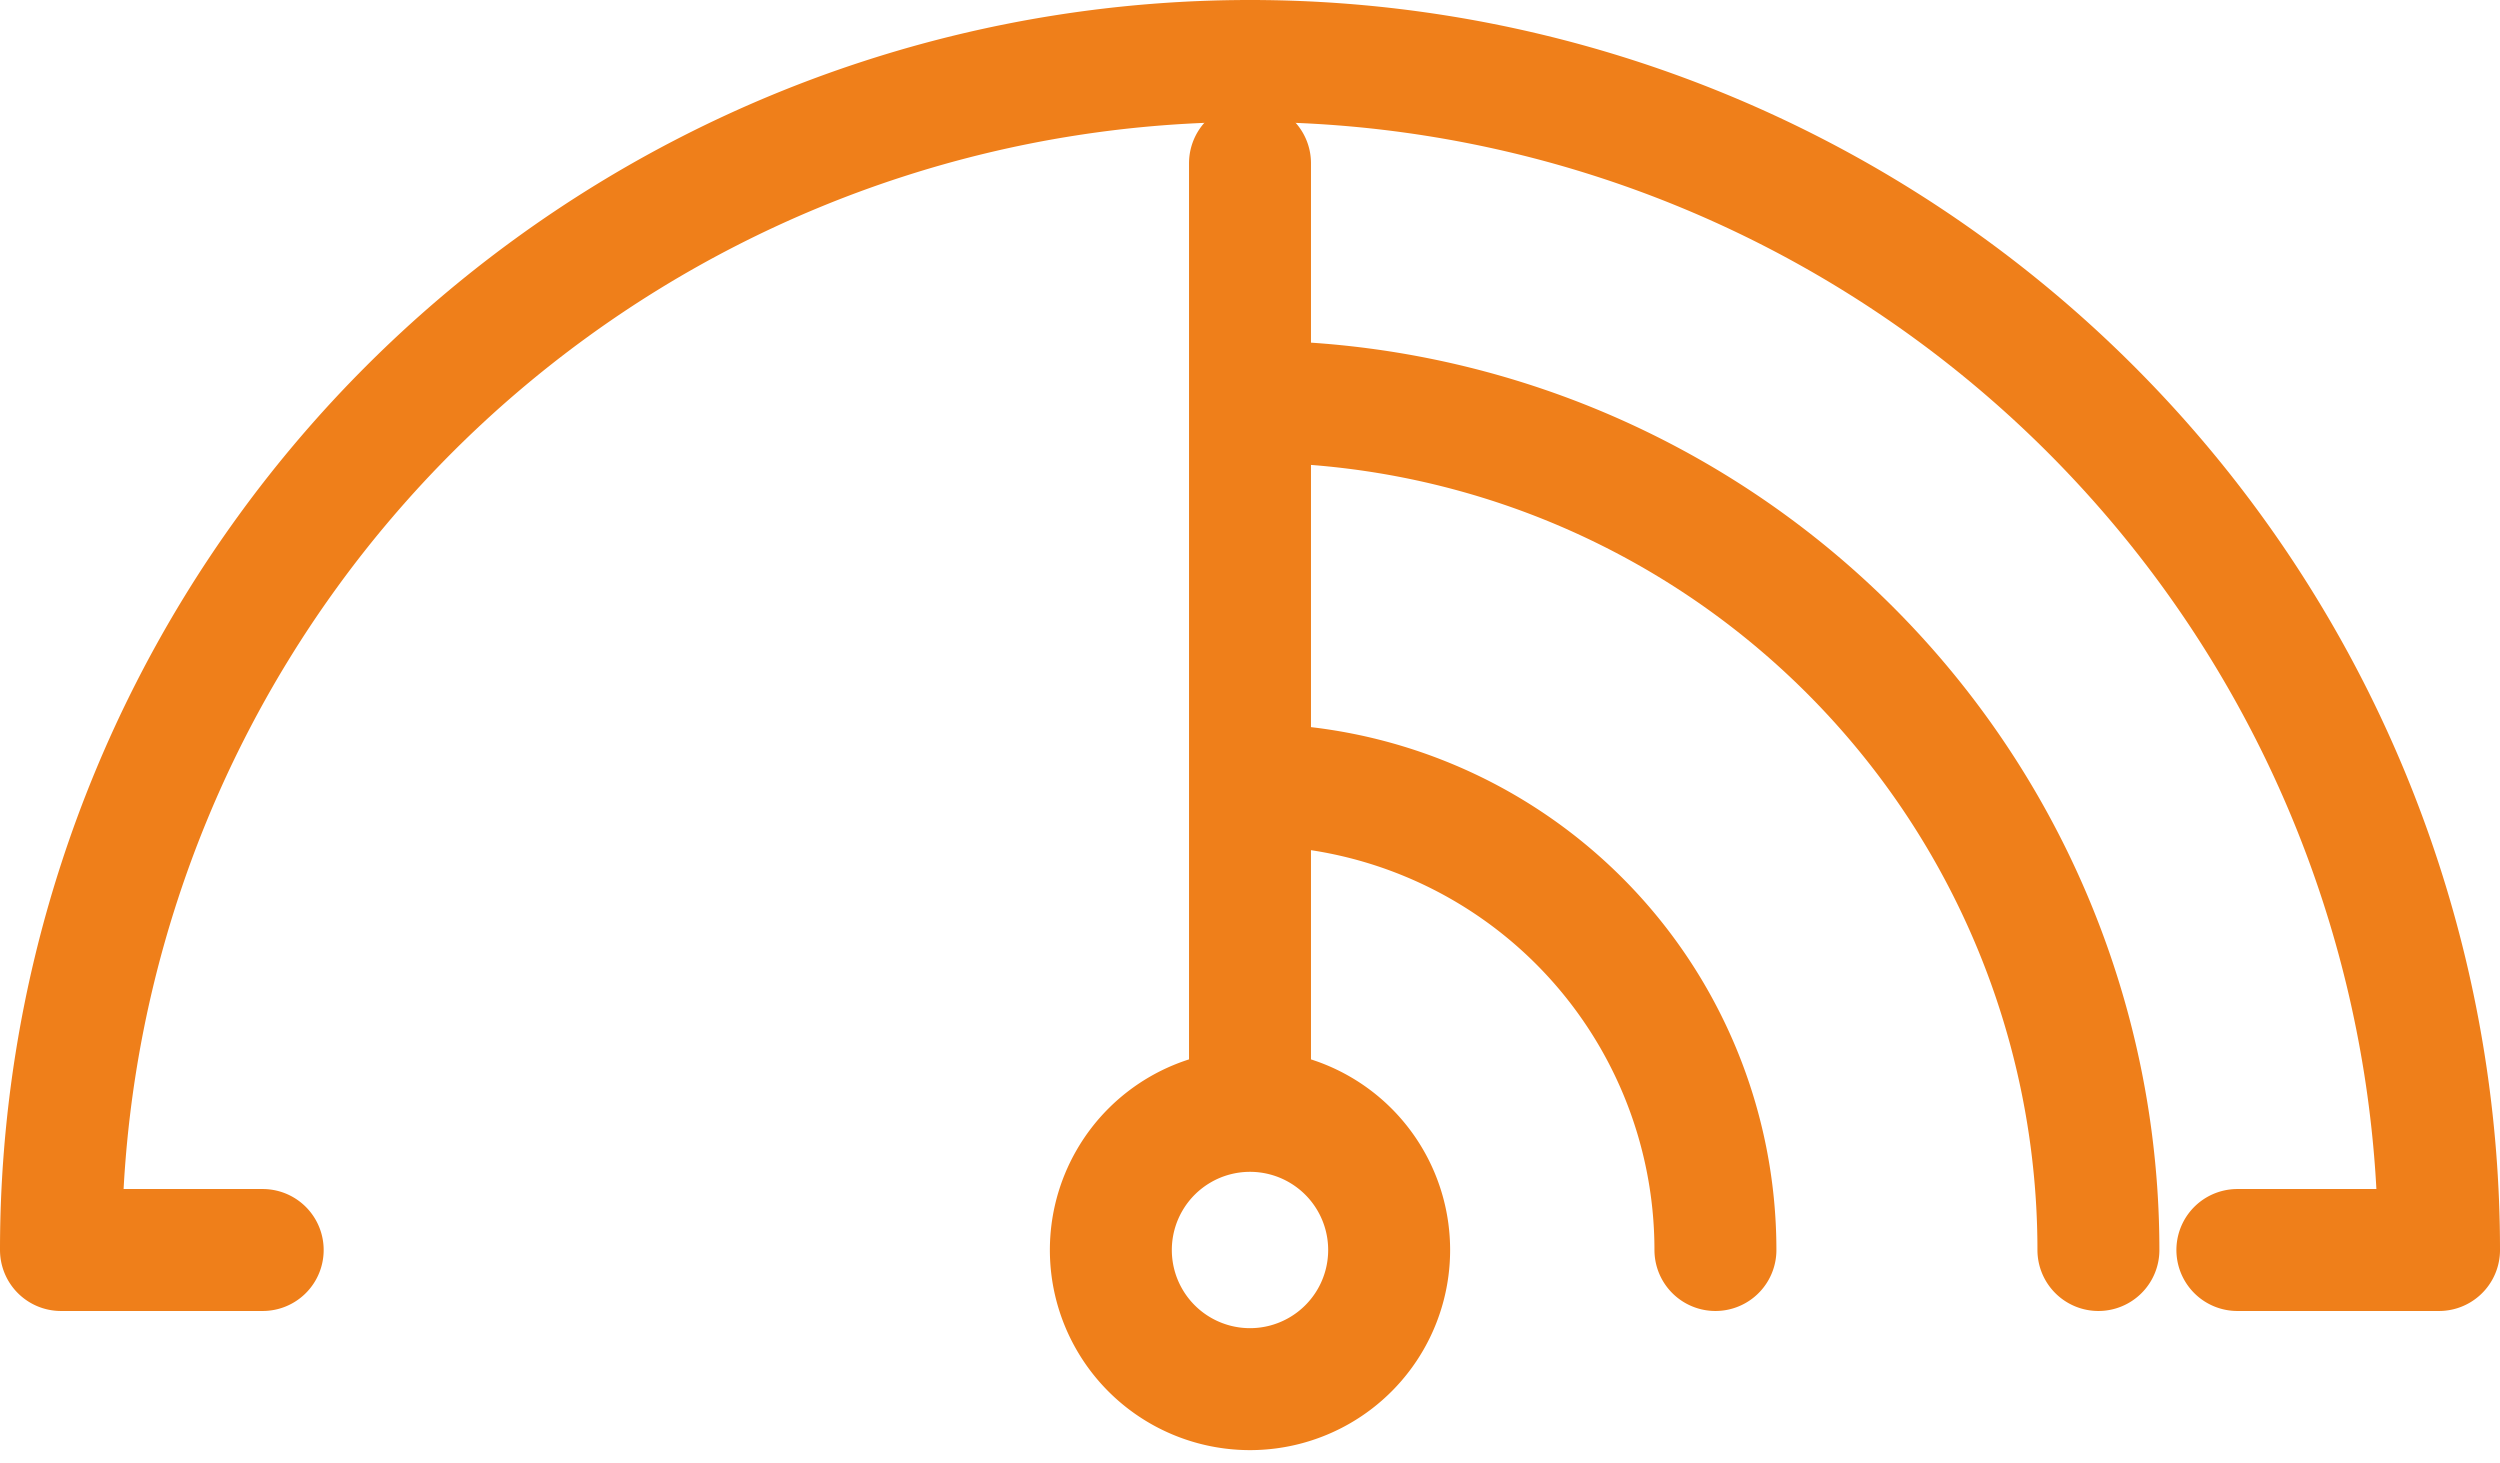 <svg width="41" height="24" fill="none" xmlns="http://www.w3.org/2000/svg"><path d="M36.693 20.5H40a19.5 19.5 0 0 0-39 0h3.308" stroke="#EF7F1A" stroke-width="2" stroke-linecap="round" stroke-linejoin="round"/><path d="M34.414 20.5A13.914 13.914 0 0 0 20.5 6.586M28.133 20.5a7.633 7.633 0 0 0-7.633-7.633M20.5 22.782a2.282 2.282 0 1 0 0-4.564 2.282 2.282 0 0 0 0 4.564zM20.5 18.218V2.677" stroke="#EF7F1A" stroke-width="2" stroke-linecap="round" stroke-linejoin="round"/></svg>